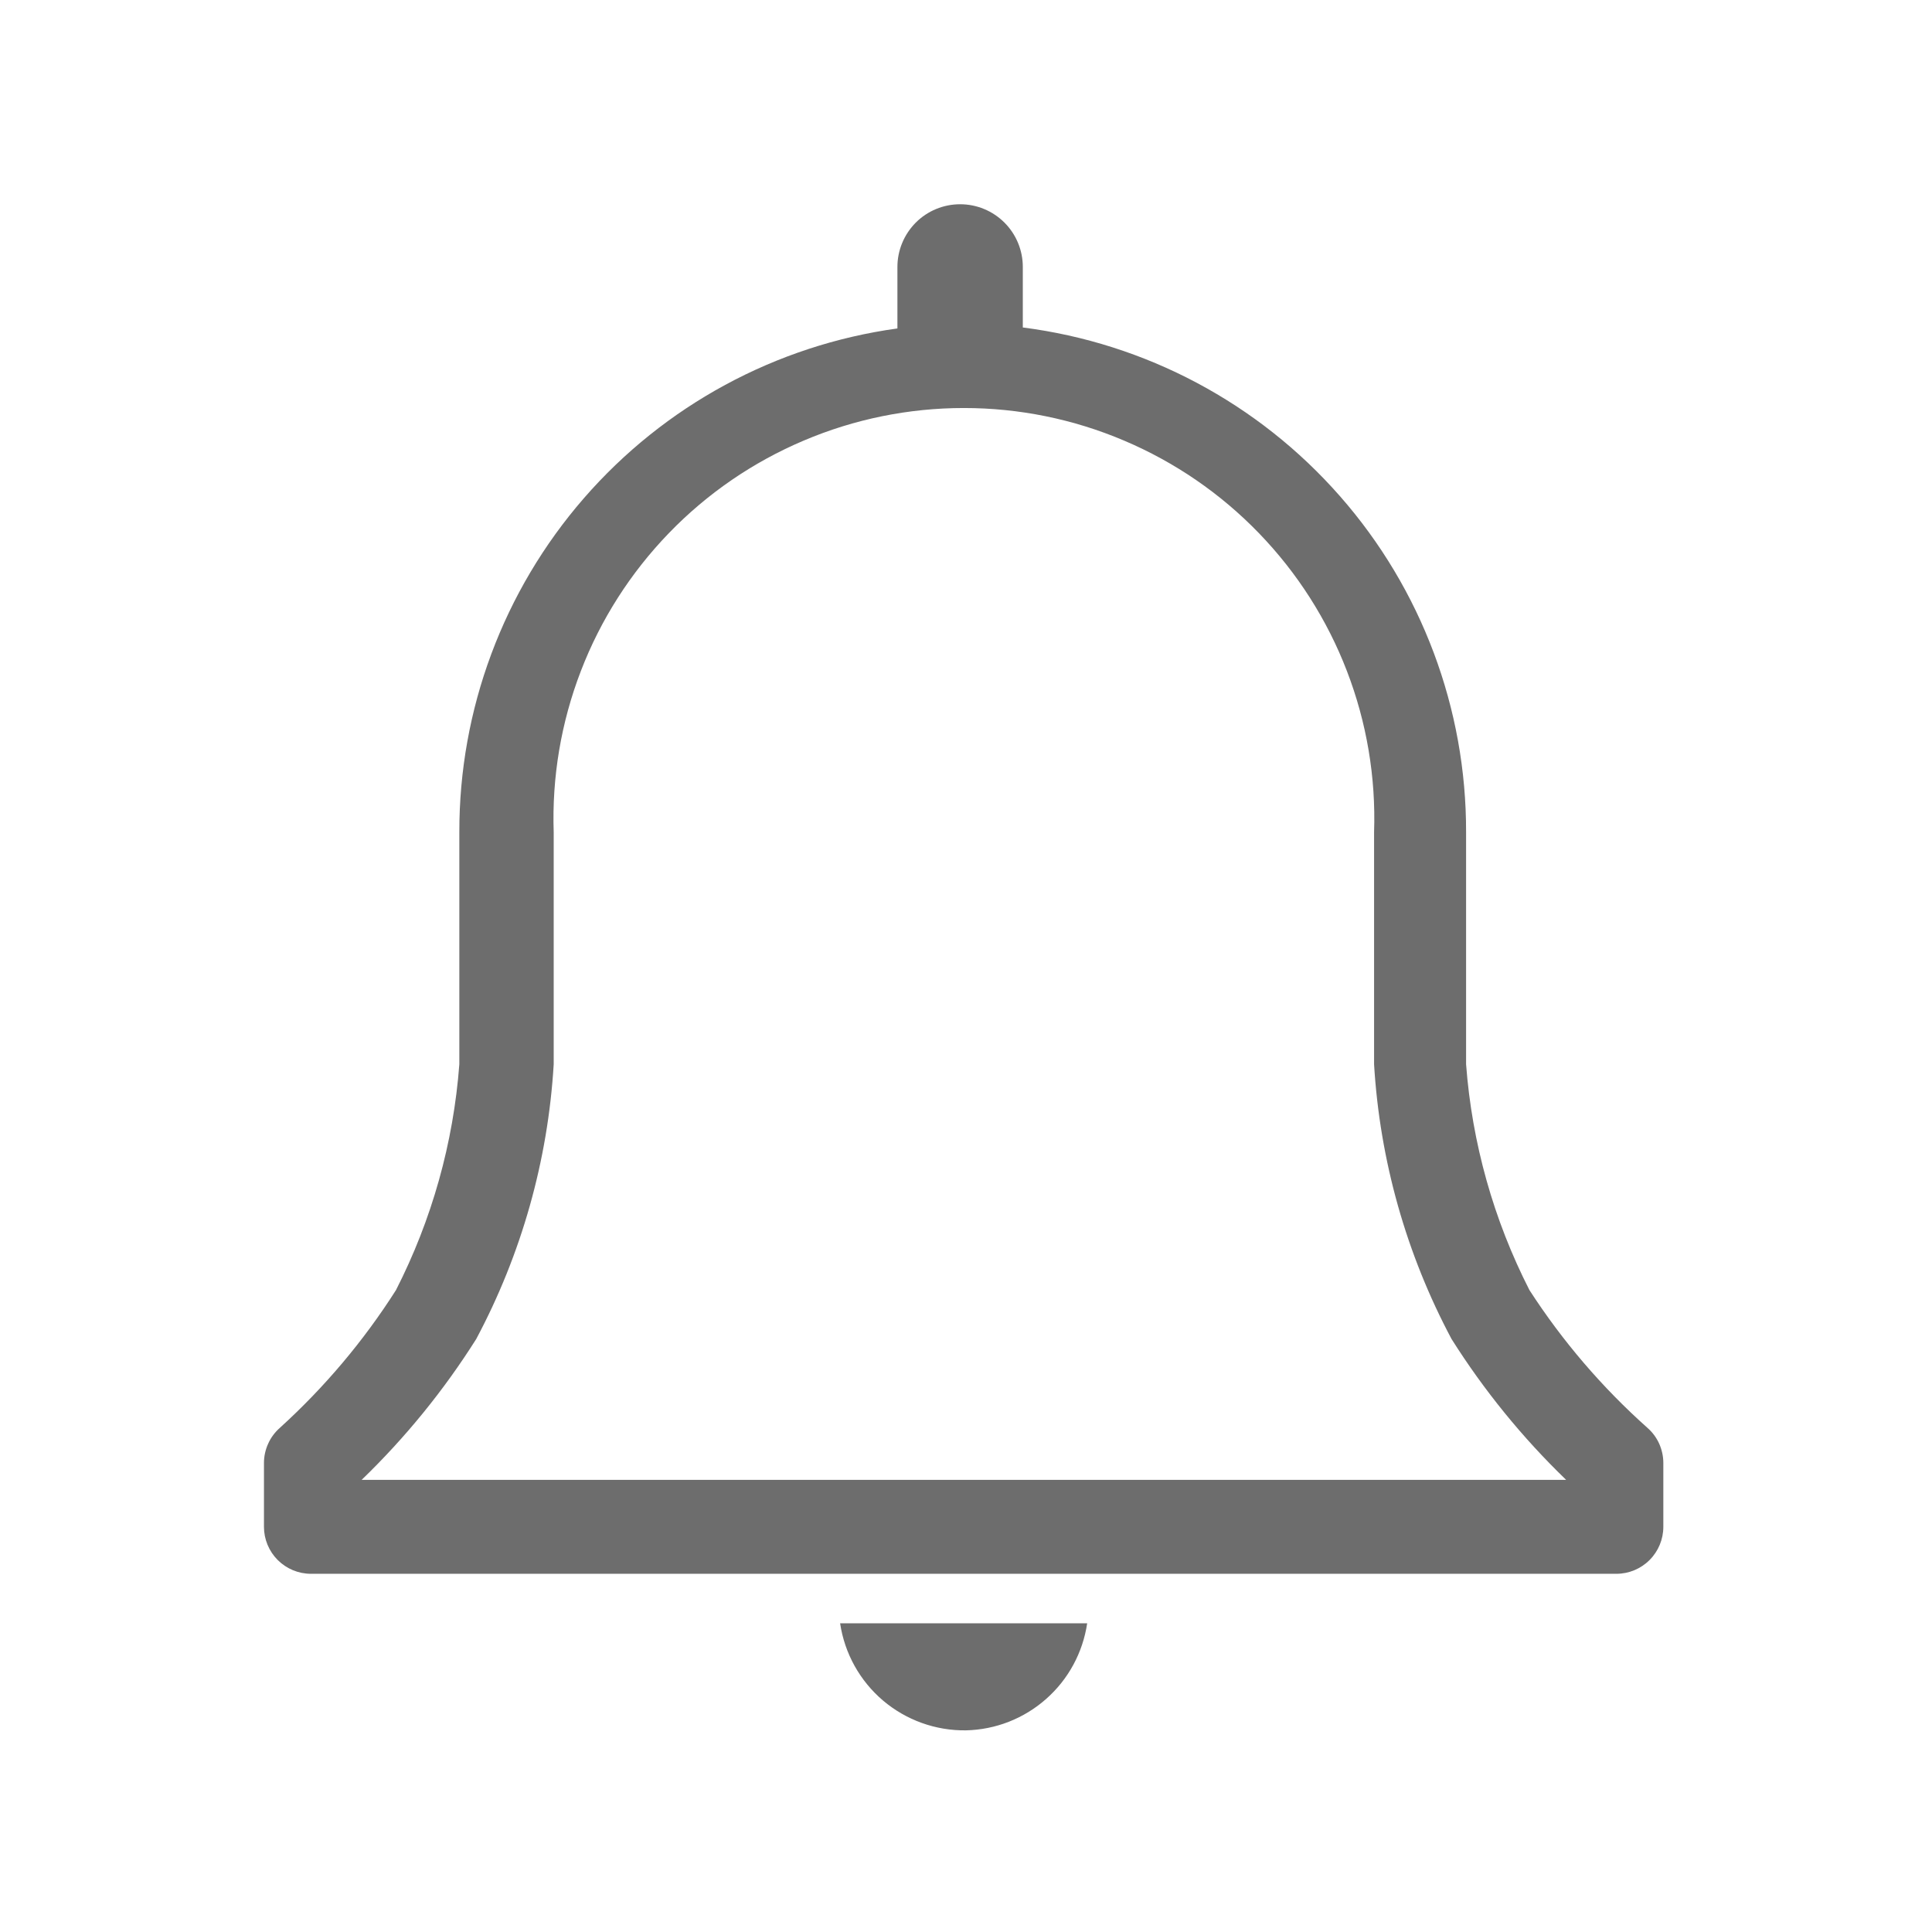<svg width="32" height="32" viewBox="0 0 32 32" fill="none" xmlns="http://www.w3.org/2000/svg">
<path d="M27.285 23.648C26.535 22.979 25.879 22.213 25.333 21.369C24.738 20.204 24.381 18.932 24.283 17.628V13.786C24.288 11.737 23.545 9.756 22.193 8.217C20.841 6.677 18.974 5.684 16.941 5.424V4.421C16.941 4.146 16.832 3.882 16.637 3.687C16.442 3.492 16.178 3.383 15.903 3.383C15.627 3.383 15.363 3.492 15.168 3.687C14.974 3.882 14.864 4.146 14.864 4.421V5.44C12.85 5.718 11.005 6.717 9.671 8.252C8.337 9.786 7.604 11.752 7.608 13.786V17.628C7.51 18.932 7.153 20.204 6.558 21.369C6.022 22.211 5.376 22.977 4.637 23.648C4.554 23.721 4.487 23.81 4.442 23.911C4.396 24.012 4.372 24.121 4.372 24.231V25.289C4.372 25.495 4.454 25.693 4.6 25.839C4.746 25.985 4.944 26.067 5.15 26.067H26.772C26.979 26.067 27.176 25.985 27.322 25.839C27.468 25.693 27.55 25.495 27.55 25.289V24.231C27.55 24.121 27.526 24.012 27.481 23.911C27.435 23.81 27.369 23.721 27.285 23.648ZM5.99 24.511C6.714 23.812 7.351 23.029 7.888 22.178C8.638 20.771 9.076 19.219 9.171 17.628V13.786C9.14 12.874 9.293 11.966 9.621 11.114C9.948 10.263 10.444 9.487 11.078 8.831C11.711 8.175 12.471 7.654 13.311 7.298C14.15 6.941 15.053 6.758 15.965 6.758C16.877 6.758 17.78 6.941 18.619 7.298C19.459 7.654 20.218 8.175 20.852 8.831C21.486 9.487 21.982 10.263 22.309 11.114C22.637 11.966 22.79 12.874 22.759 13.786V17.628C22.854 19.219 23.292 20.771 24.042 22.178C24.579 23.029 25.216 23.812 25.94 24.511H5.99Z" fill="#6D6D6D"/>
<path d="M16 28.66C16.49 28.649 16.96 28.465 17.327 28.14C17.695 27.816 17.935 27.372 18.007 26.887H13.915C13.989 27.385 14.241 27.839 14.624 28.165C15.008 28.491 15.497 28.667 16 28.66V28.66Z" fill="#6D6D6D"/>
</svg>
